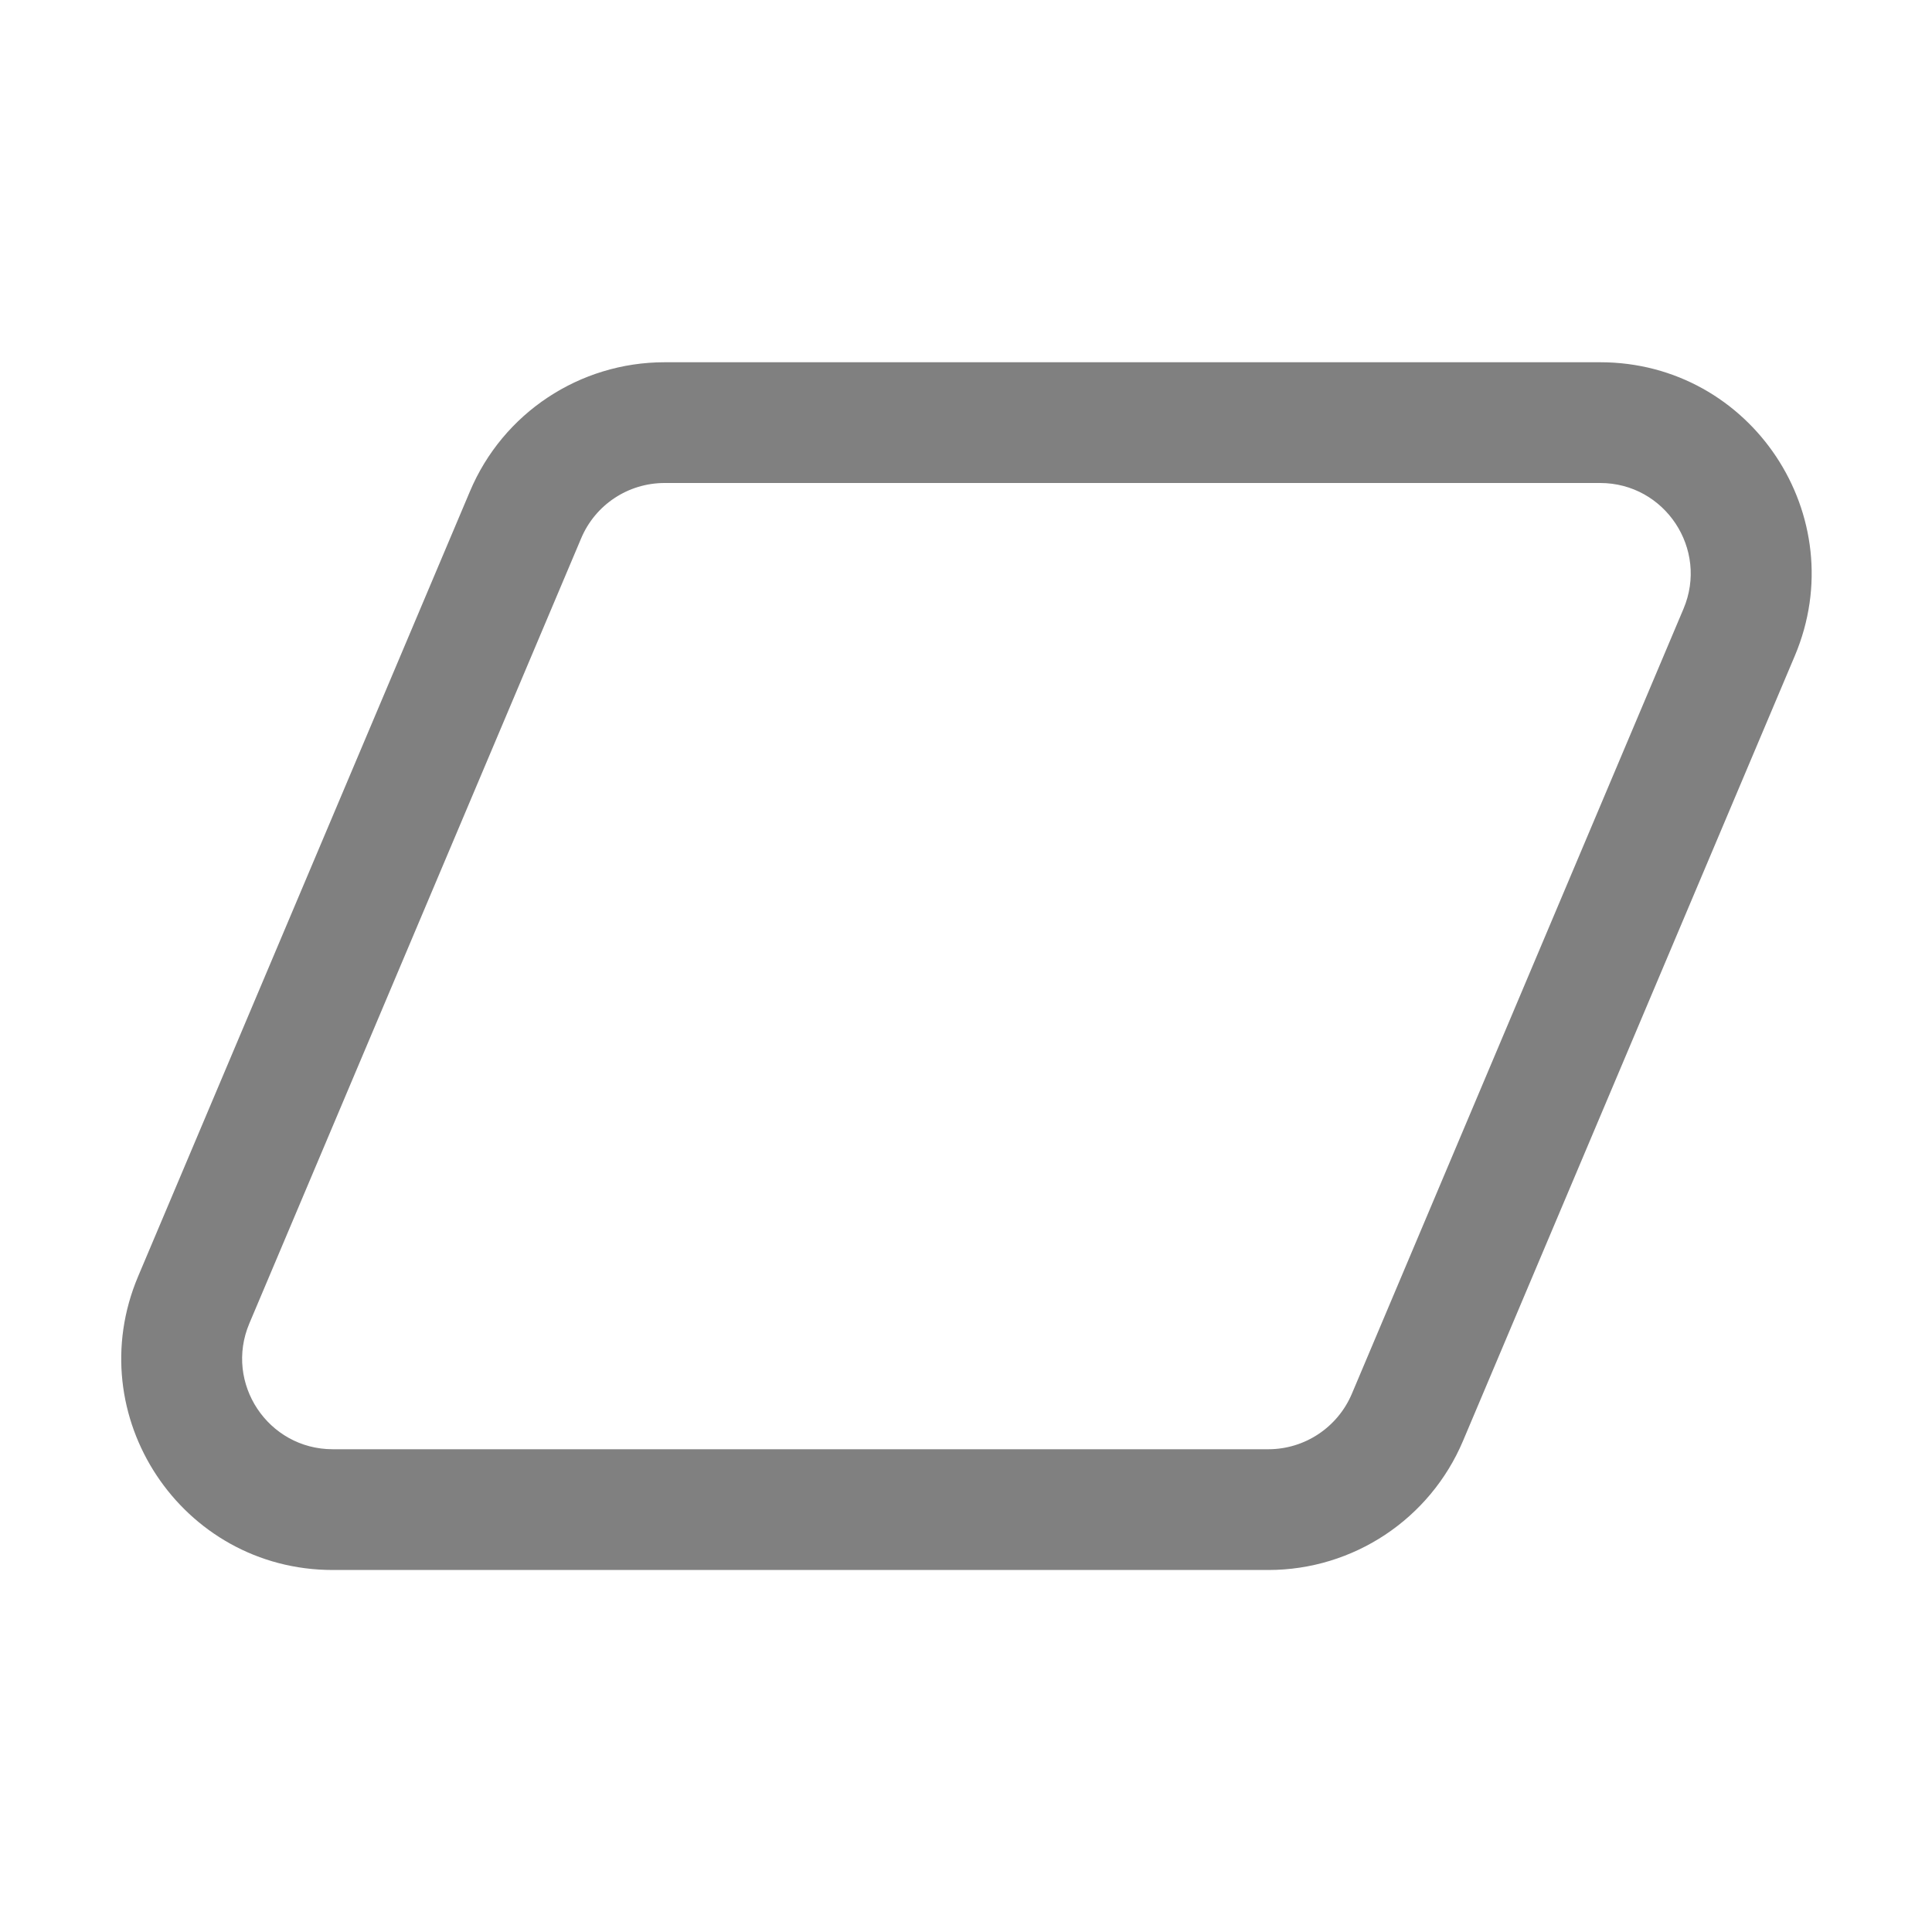 <svg width="16" height="16" viewBox="0 0 16 16" fill="none" xmlns="http://www.w3.org/2000/svg">
<path d="M3.892 4.069C4.165 3.421 4.8 3 5.504 3H13.252C14.504 3 15.351 4.277 14.864 5.431L12.116 11.933C11.842 12.581 11.207 13.002 10.504 13.002H2.756C1.503 13.002 0.656 11.724 1.144 10.57L3.892 4.069ZM5.504 4C5.202 4 4.93 4.18 4.813 4.458L2.065 10.96C1.856 11.454 2.219 12.002 2.756 12.002H10.504C10.805 12.002 11.077 11.821 11.195 11.544L13.942 5.042C14.151 4.548 13.788 4 13.252 4H5.504Z" fill="#808080"/>
</svg>
